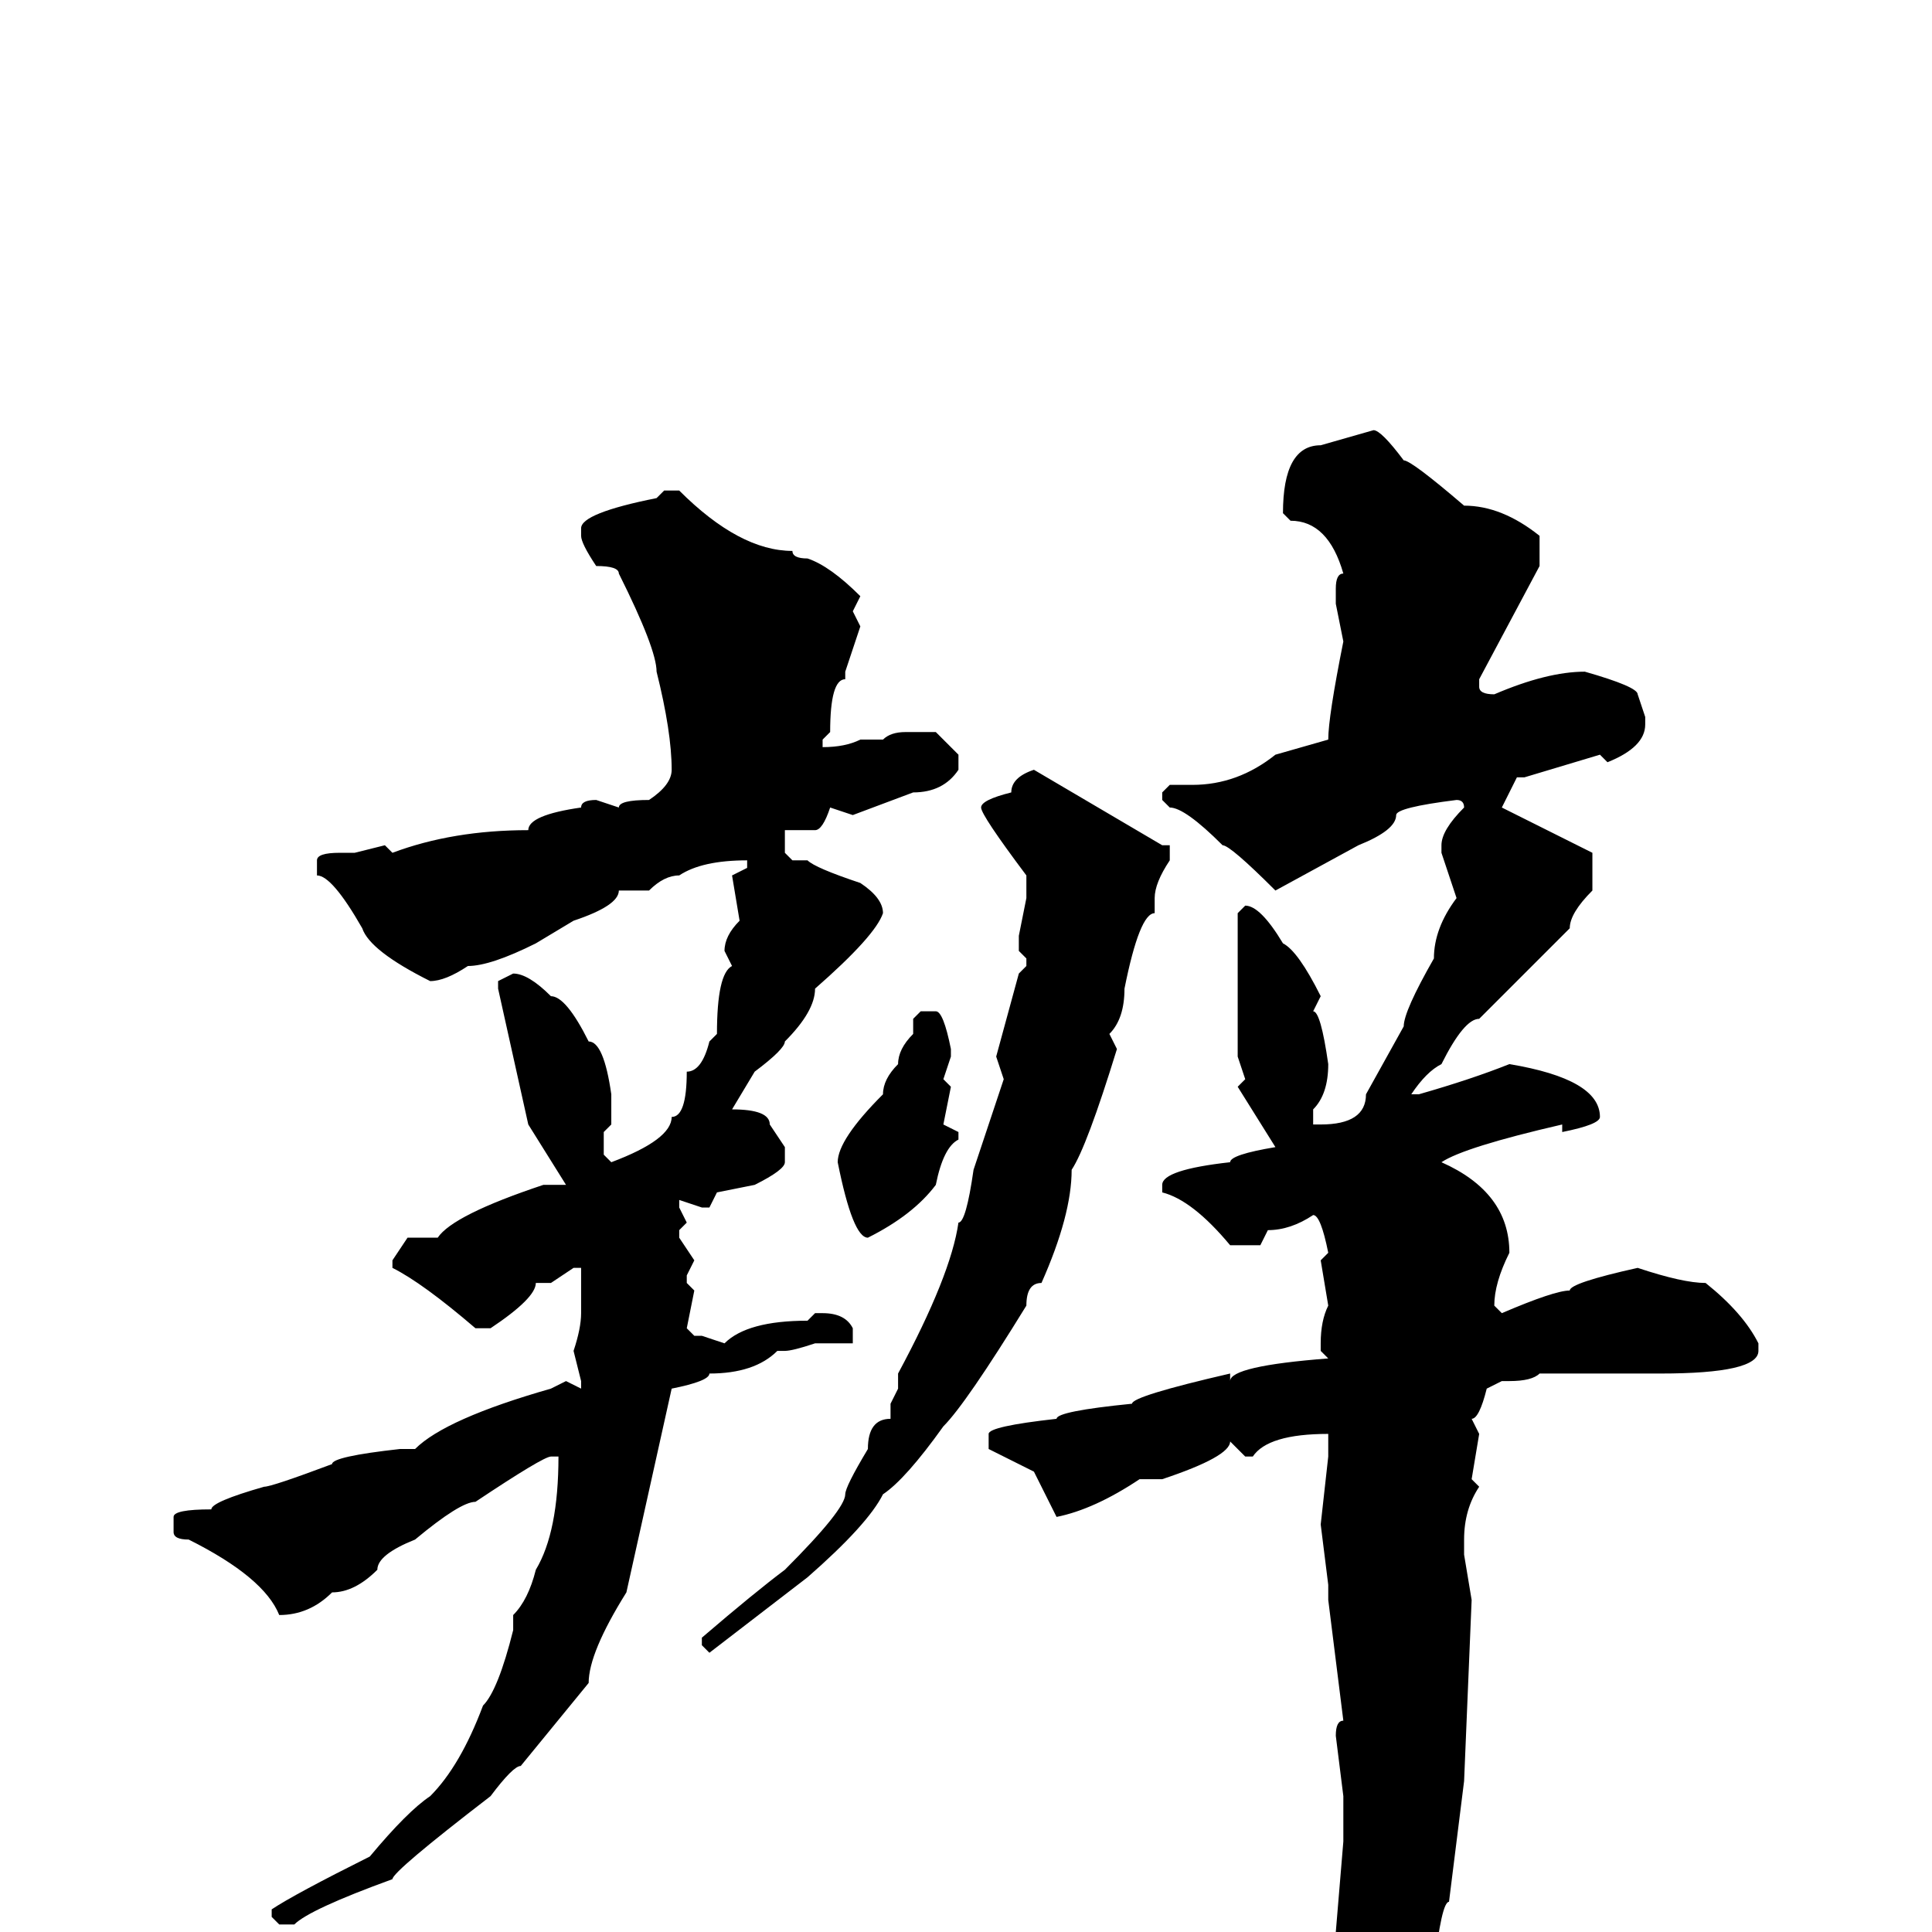 <svg xmlns="http://www.w3.org/2000/svg" viewBox="0 -256 256 256">
	<path fill="#000000" d="M182 -199Q183 -199 186 -195Q187 -195 194 -189Q199 -189 204 -185V-181L196 -166V-165Q196 -164 198 -164Q205 -167 210 -167Q217 -165 217 -164L218 -161V-160Q218 -157 213 -155L212 -156L202 -153H201L199 -149L211 -143V-138Q208 -135 208 -133L196 -121Q194 -121 191 -115Q189 -114 187 -111H188Q195 -113 200 -115Q212 -113 212 -108Q212 -107 207 -106V-107Q194 -104 191 -102Q200 -98 200 -90Q198 -86 198 -83L199 -82Q206 -85 208 -85Q208 -86 217 -88Q223 -86 226 -86Q231 -82 233 -78V-77Q233 -74 220 -74H217H213H208H207H205H204Q203 -73 200 -73H199L197 -72Q196 -68 195 -68L196 -66L195 -60L196 -59Q194 -56 194 -52V-50L195 -44L194 -20L192 -4Q191 -4 190 5Q189 5 186 14Q184 19 180 23Q179 23 179 21L180 17L177 12L178 8L177 0L178 -12V-18L177 -26Q177 -28 178 -28L176 -44V-46L175 -54L176 -63V-66Q168 -66 166 -63H165L163 -65Q163 -63 154 -60H151Q145 -56 140 -55L137 -61L131 -64V-66Q131 -67 140 -68Q140 -69 150 -70Q150 -71 163 -74V-73Q163 -75 176 -76L175 -77V-78Q175 -81 176 -83L175 -89L176 -90Q175 -95 174 -95Q171 -93 168 -93L167 -91H163Q158 -97 154 -98V-99Q154 -101 163 -102Q163 -103 169 -104L164 -112L165 -113L164 -116V-135L165 -136Q167 -136 170 -131Q172 -130 175 -124L174 -122Q175 -122 176 -115Q176 -111 174 -109V-107H175Q181 -107 181 -111L186 -120Q186 -122 190 -129Q190 -133 193 -137L191 -143V-144Q191 -146 194 -149Q194 -150 193 -150Q185 -149 185 -148Q185 -146 180 -144L169 -138Q163 -144 162 -144Q157 -149 155 -149L154 -150V-151L155 -152H158Q164 -152 169 -156L176 -158Q176 -161 178 -171L177 -176V-178Q177 -180 178 -180Q176 -187 171 -187L170 -188Q170 -197 175 -197ZM88 -191H90Q98 -183 105 -183Q105 -182 107 -182Q110 -181 114 -177L113 -175L114 -173L112 -167V-166Q110 -166 110 -159L109 -158V-157Q112 -157 114 -158H117Q118 -159 120 -159H124L127 -156V-154Q125 -151 121 -151L113 -148L110 -149Q109 -146 108 -146H104V-143L105 -142H106H107Q108 -141 114 -139Q117 -137 117 -135Q116 -132 108 -125Q108 -122 104 -118Q104 -117 100 -114L97 -109Q102 -109 102 -107L104 -104V-102Q104 -101 100 -99L95 -98L94 -96H93L90 -97V-96L91 -94L90 -93V-92L92 -89L91 -87V-86L92 -85L91 -80L92 -79V-78V-79H93L96 -78Q99 -81 107 -81L108 -82H109Q112 -82 113 -80V-79V-78H108Q105 -77 104 -77H103Q100 -74 94 -74Q94 -73 89 -72L83 -45Q78 -37 78 -33L69 -22Q68 -22 65 -18Q52 -8 52 -7Q41 -3 39 -1H37L36 -2V-3Q39 -5 49 -10Q54 -16 57 -18Q61 -22 64 -30Q66 -32 68 -40V-42Q70 -44 71 -48Q74 -53 74 -63H73Q72 -63 63 -57Q61 -57 55 -52Q50 -50 50 -48Q47 -45 44 -45Q41 -42 37 -42Q35 -47 25 -52Q23 -52 23 -53V-55Q23 -56 28 -56Q28 -57 35 -59Q36 -59 44 -62Q44 -63 53 -64H55Q59 -68 73 -72L75 -73L77 -72V-73L76 -77Q77 -80 77 -82V-83V-85V-86V-88H76L73 -86H71Q71 -84 65 -80H63Q56 -86 52 -88V-89L54 -92H58Q60 -95 72 -99H73H74H75L70 -107L66 -125V-126L68 -127Q70 -127 73 -124Q75 -124 78 -118Q80 -118 81 -111V-110V-107L80 -106V-103L81 -102Q89 -105 89 -108Q91 -108 91 -114Q93 -114 94 -118L95 -119Q95 -127 97 -128L96 -130Q96 -132 98 -134L97 -140L99 -141V-142Q93 -142 90 -140Q88 -140 86 -138H82Q82 -136 76 -134L71 -131Q65 -128 62 -128Q59 -126 57 -126Q49 -130 48 -133Q44 -140 42 -140V-142Q42 -143 45 -143H47L51 -144L52 -143Q60 -146 70 -146Q70 -148 77 -149Q77 -150 79 -150L82 -149Q82 -150 86 -150Q89 -152 89 -154Q89 -159 87 -167Q87 -170 82 -180Q82 -181 79 -181Q77 -184 77 -185V-186Q77 -188 87 -190ZM137 -154L154 -144H155V-142Q153 -139 153 -137V-135Q151 -135 149 -125Q149 -121 147 -119L148 -117Q144 -104 142 -101Q142 -95 138 -86Q136 -86 136 -83Q128 -70 125 -67Q120 -60 117 -58Q115 -54 107 -47L94 -37L93 -38V-39Q100 -45 104 -48Q112 -56 112 -58Q112 -59 115 -64Q115 -68 118 -68V-70L119 -72V-74Q126 -87 127 -94Q128 -94 129 -101L133 -113L132 -116L135 -127L136 -128V-129L135 -130V-132L136 -137V-140Q130 -148 130 -149Q130 -150 134 -151Q134 -153 137 -154ZM122 -122H124Q125 -122 126 -117V-116L125 -113L126 -112L125 -107L127 -106V-105Q125 -104 124 -99Q121 -95 115 -92Q113 -92 111 -102Q111 -105 117 -111Q117 -113 119 -115Q119 -117 121 -119V-121Z"/>
</svg>